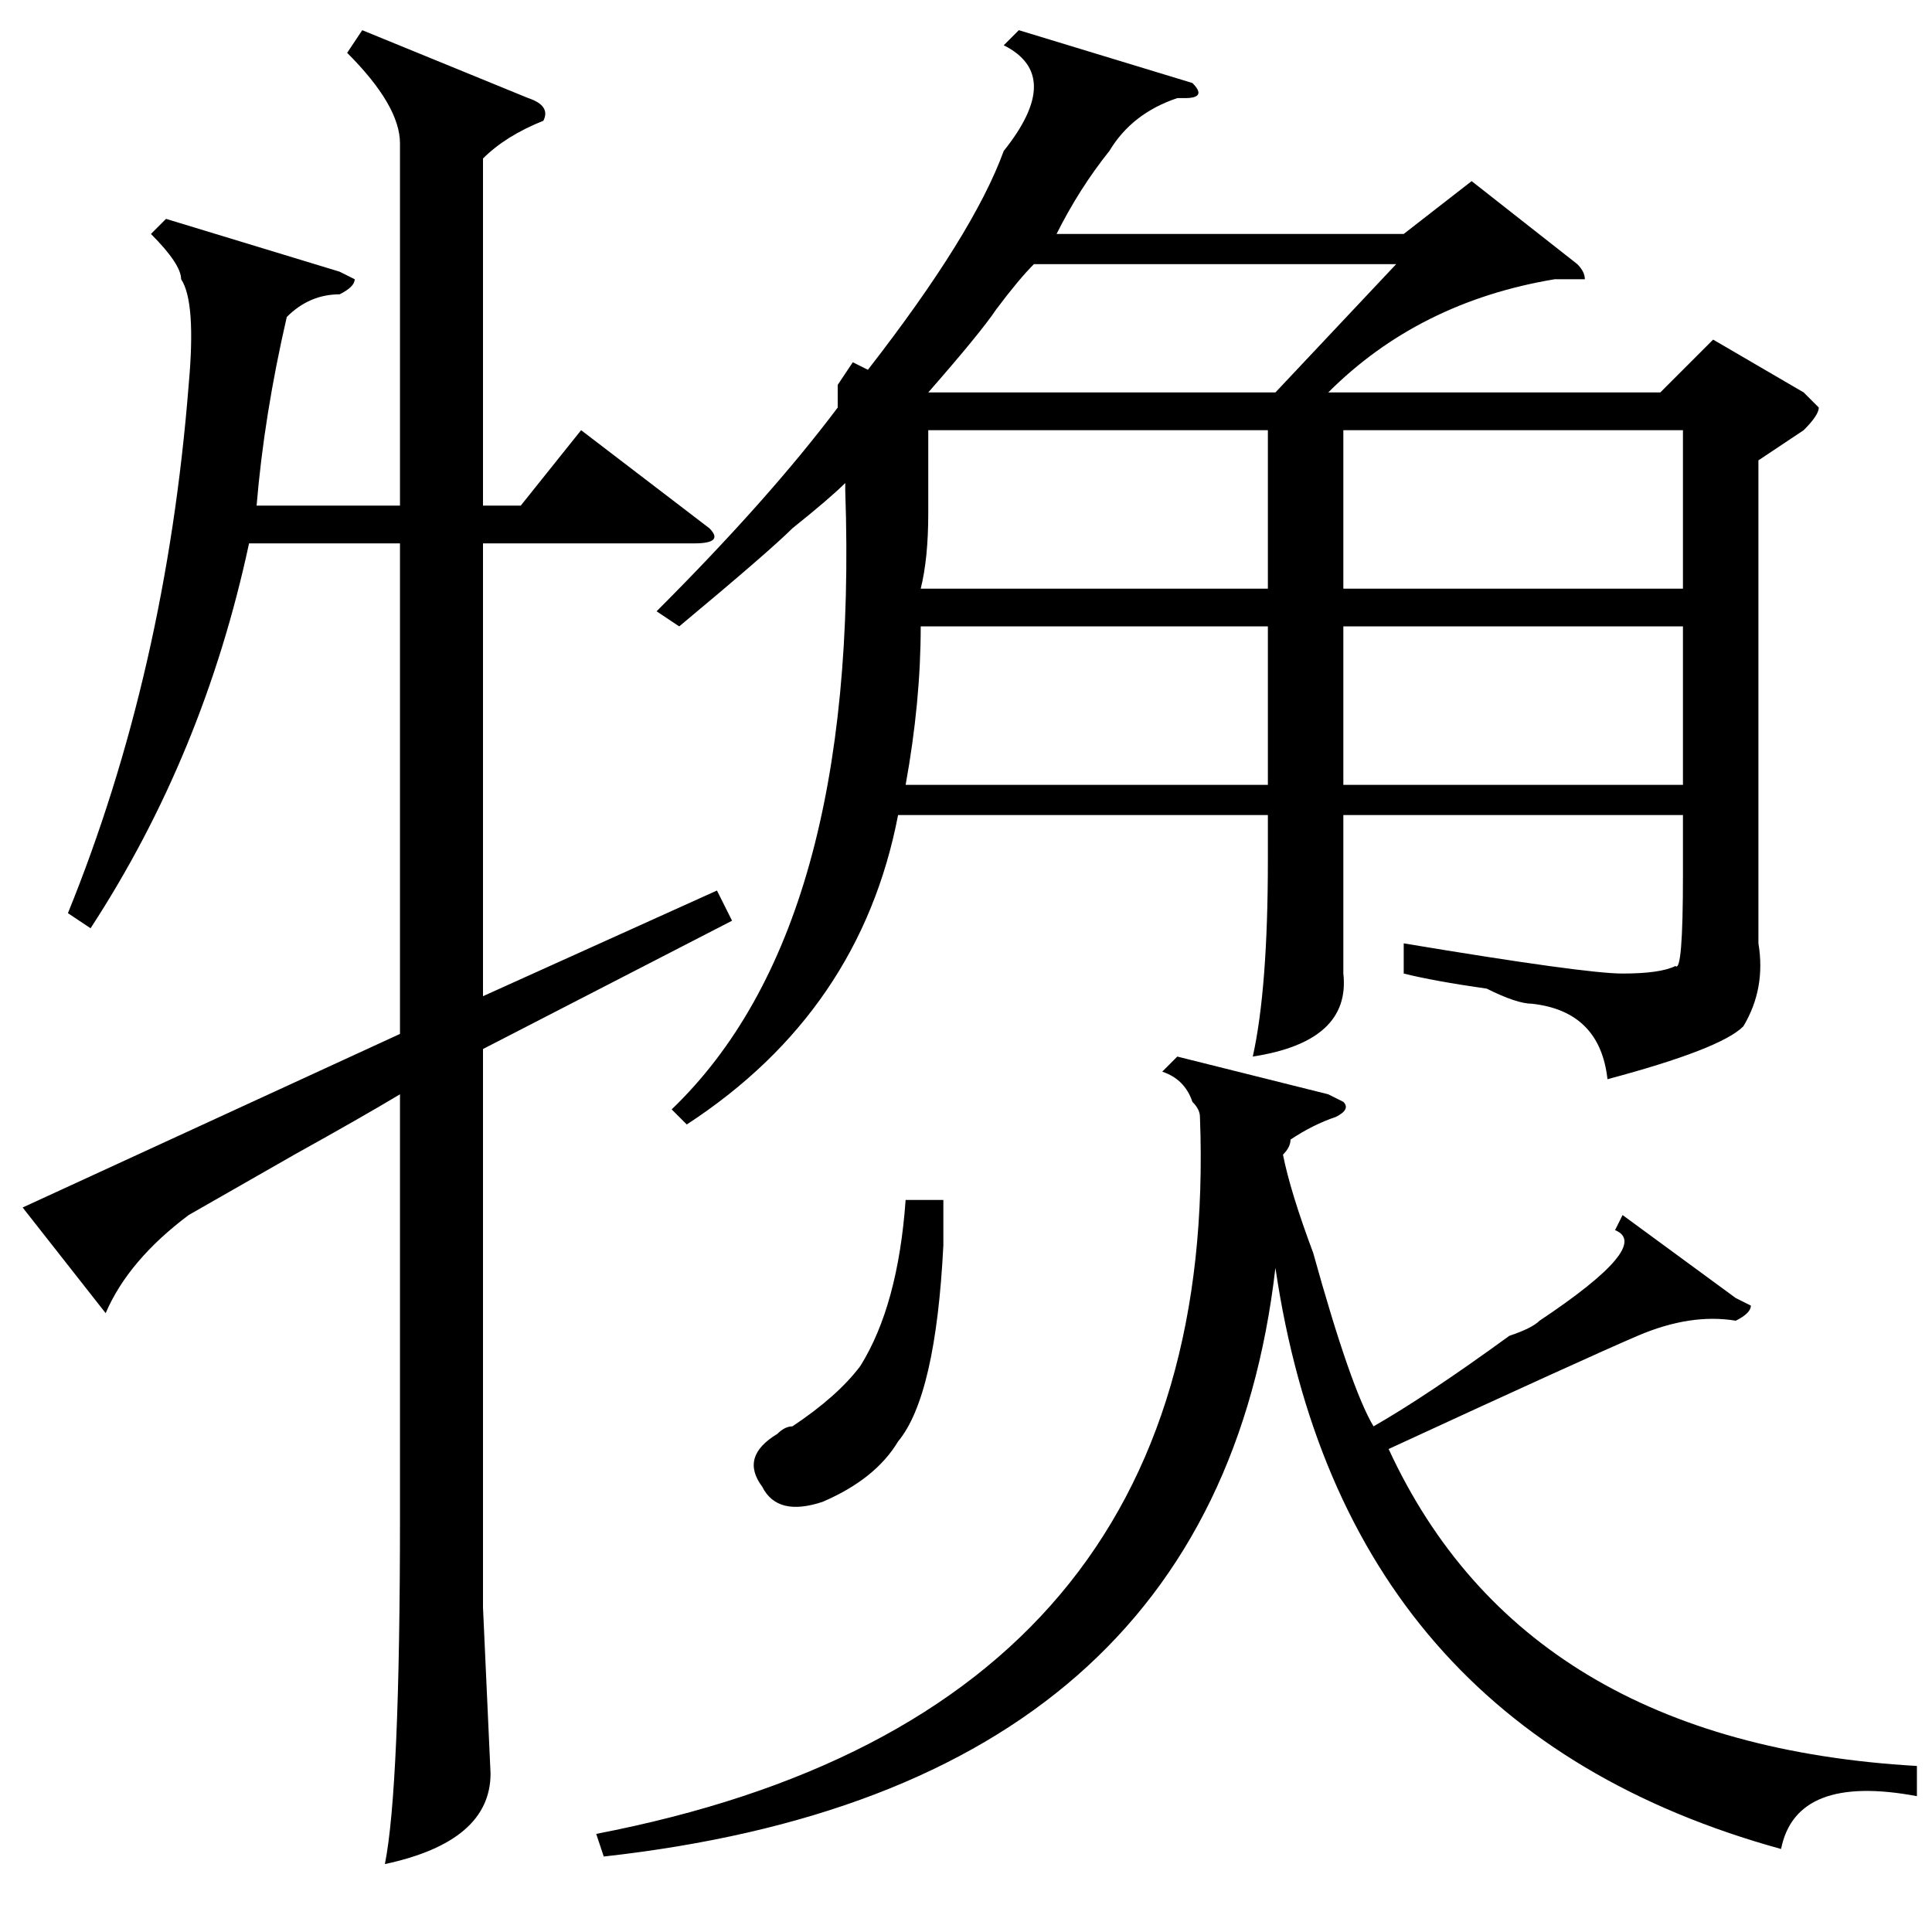 <?xml version="1.0" standalone="no"?>
<!DOCTYPE svg PUBLIC "-//W3C//DTD SVG 1.1//EN" "http://www.w3.org/Graphics/SVG/1.1/DTD/svg11.dtd" >
<svg xmlns="http://www.w3.org/2000/svg" xmlns:xlink="http://www.w3.org/1999/xlink" version="1.1" viewBox="0 -52 256 256">
  <g transform="matrix(1 0 0 -1 0 204)">
   <path fill="currentColor"
d="M157 243h-1q-6 -2 -9 -7q-4 -5 -7 -11h46l9 7l14 -11q1 -1 1 -2h-4q-18 -3 -30 -15h44l7 7l12 -7l2 -2q0 -1 -2 -3l-6 -4v-64q1 -6 -2 -11q-3 -3 -18 -7q-1 9 -10 10q-2 0 -6 2q-7 1 -11 2v4q24 -4 29 -4t7 1q1 -1 1 12v8h-45v-6v-15q1 -9 -12 -11q2 9 2 26v6h-49
q-5 -26 -28 -41l-2 2q25 24 23 82v1q-2 -2 -7 -6q-3 -3 -15 -13l-3 2q15 15 24 27v3l2 3l2 -1q14 18 18 29q8 10 0 14l2 2l23 -7q2 -2 -1 -2zM48 252l22 -9q3 -1 2 -3q-5 -2 -8 -5v-46h5l8 10l17 -13q2 -2 -2 -2h-28v-60l31 14l2 -4l-33 -17v-74l1 -22q0 -9 -14 -12
q2 10 2 46v56q-5 -3 -14 -8l-14 -8q-8 -6 -11 -13l-11 14l50 23v65h-20q-6 -28 -21 -51l-3 2q13 32 16 70q1 11 -1 14q0 2 -4 6l2 2l23 -7l2 -1q0 -1 -2 -2q-4 0 -7 -3q-3 -13 -4 -25h19v48q0 5 -7 12zM215 95l15 -11l2 -1q0 -1 -2 -2q-6 1 -13 -2t-33 -15q18 -39 70 -42v-4
q-16 3 -18 -7q-58 16 -67 77q-8 -69 -89 -78l-1 3q83 16 80 95q0 1 -1 2q-1 3 -4 4l2 2l20 -5l2 -1q1 -1 -1 -2q-3 -1 -6 -3q0 -1 -1 -2q1 -5 4 -13q5 -18 8 -23q7 4 18 12q3 1 4 2q15 10 10 12zM122 173q0 -10 -2 -21h48v21h-46zM178 173v-21h45v21h-45zM178 199v-21h45v21
h-45zM123 188q0 -6 -1 -10h46v21h-45v-11zM185 221h-48q-2 -2 -5 -6q-2 -3 -9 -11h46zM125 97v-6q-1 -20 -6 -26q-3 -5 -10 -8q-6 -2 -8 2q-3 4 2 7q1 1 2 1q6 4 9 8q5 8 6 22h5z" />
  </g>

</svg>
